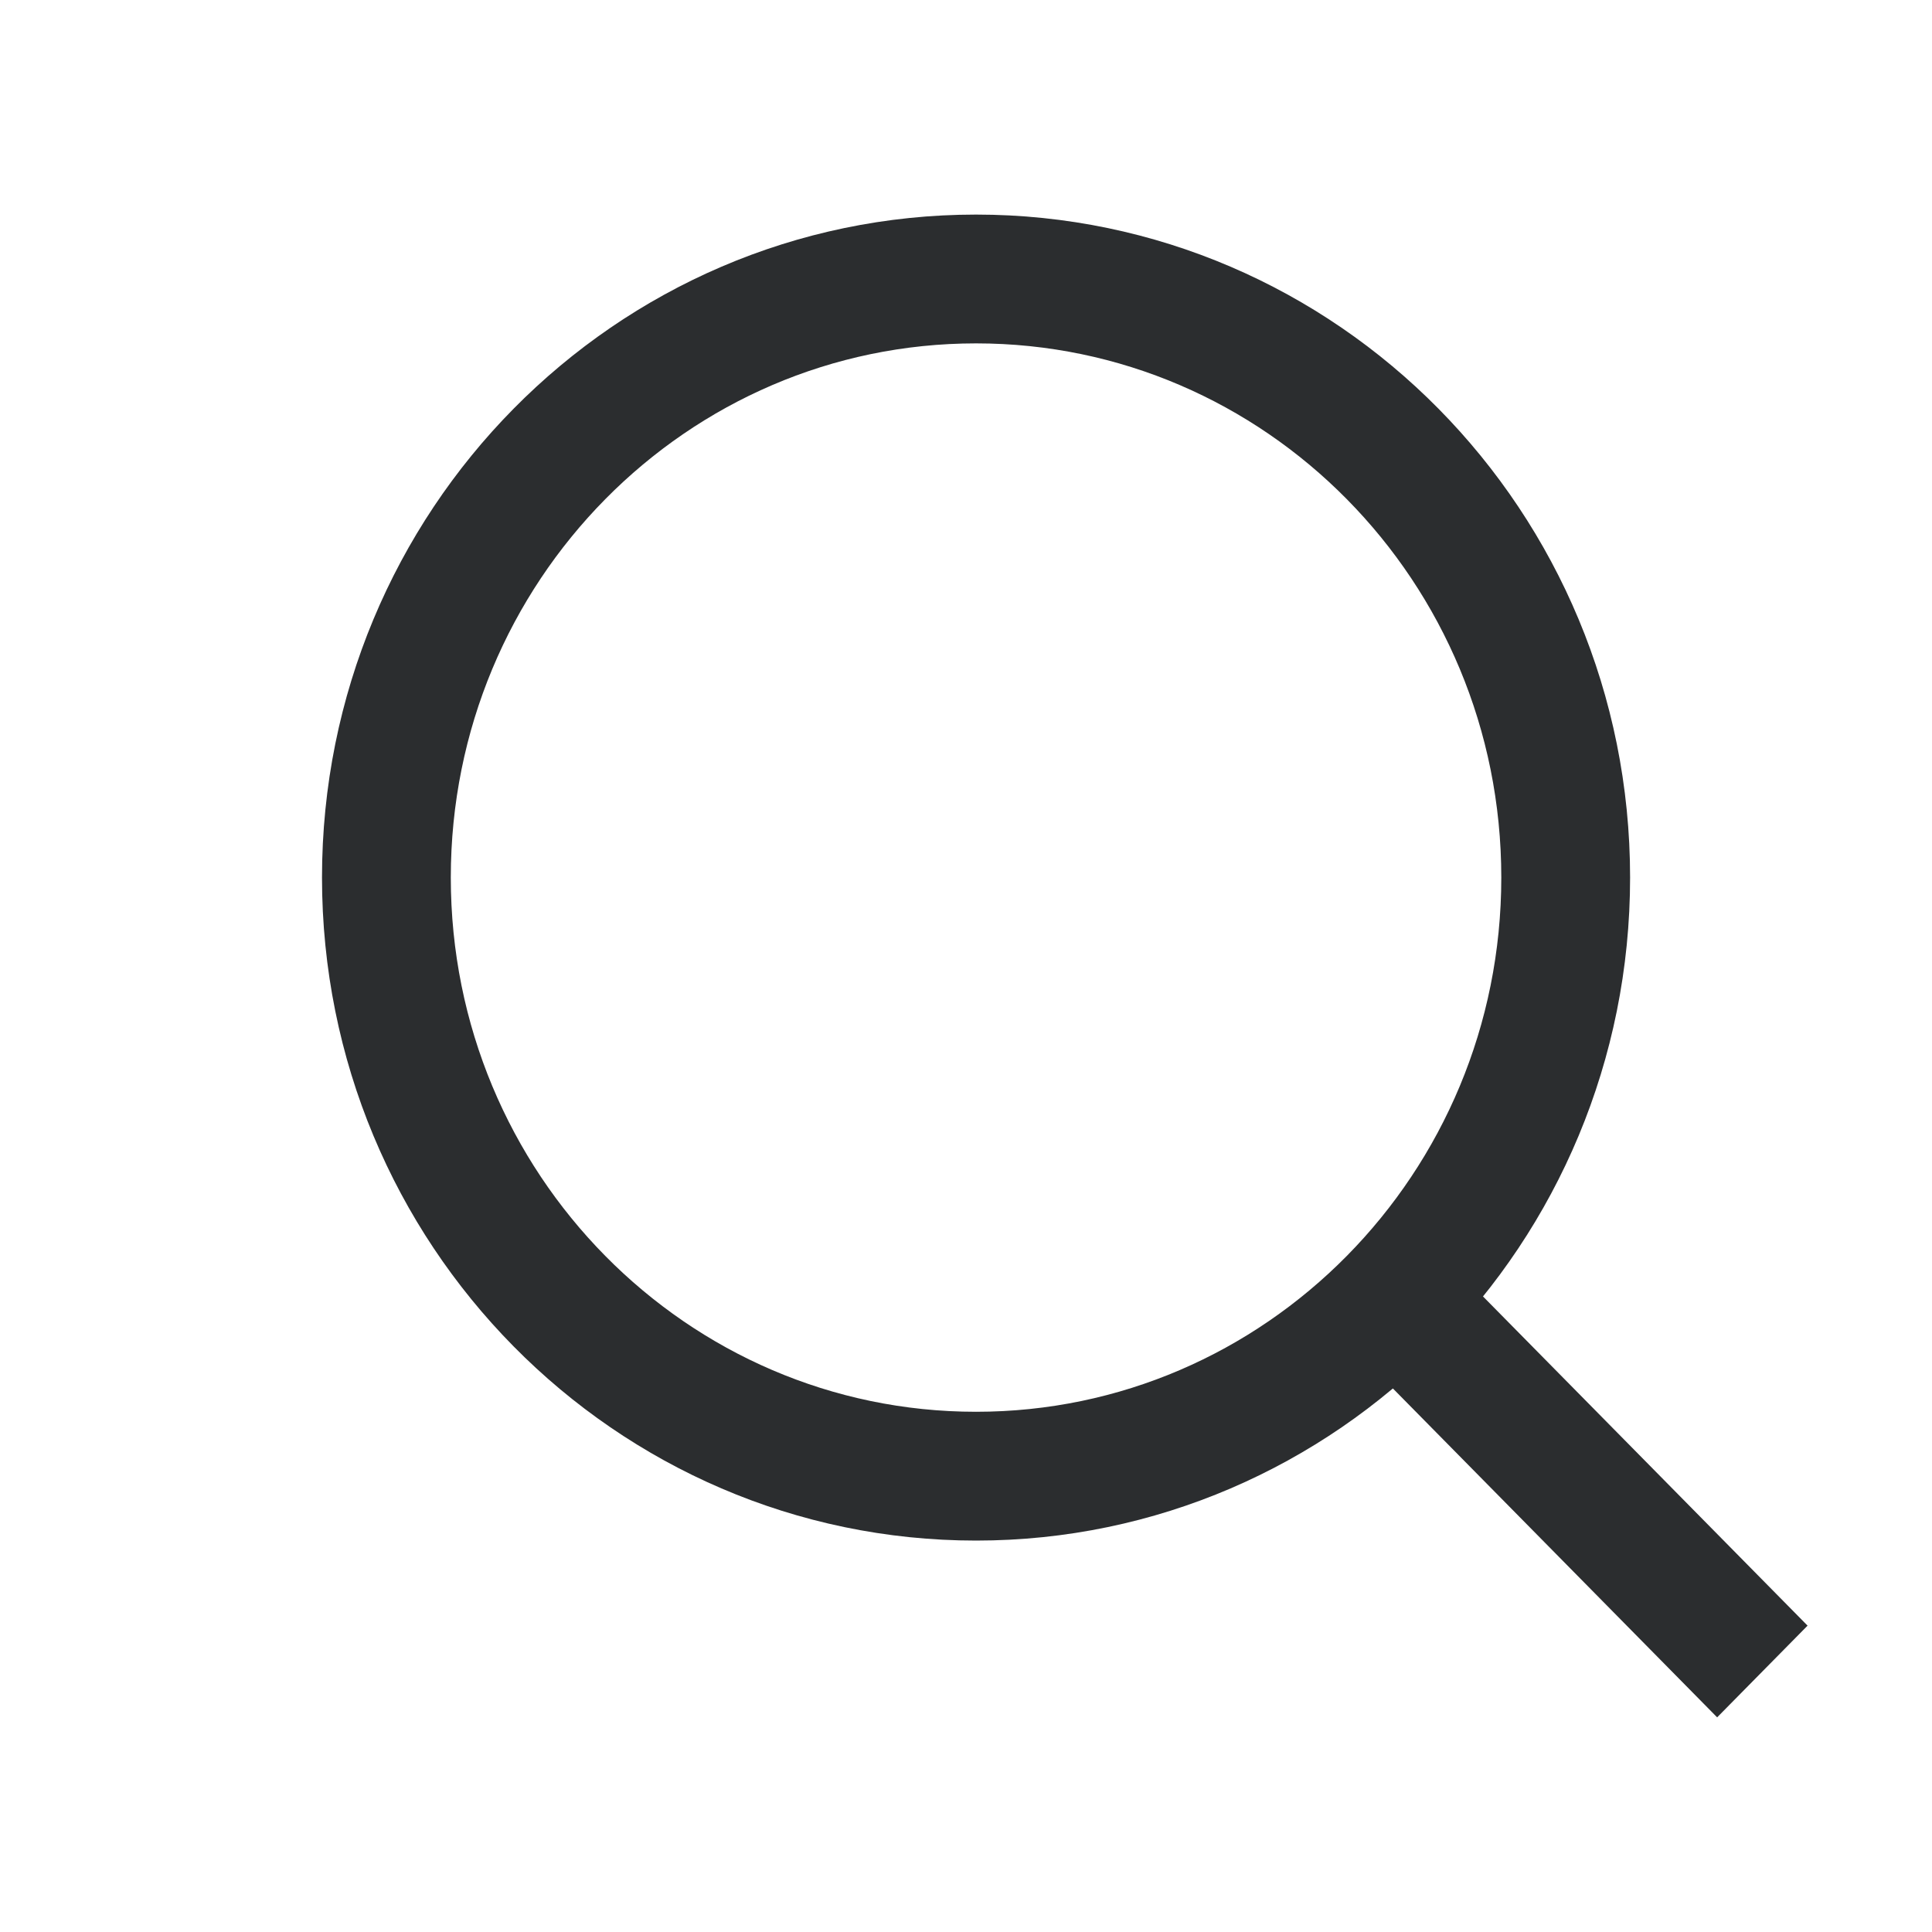 <svg width="15" height="15" viewBox="0 0 15 15" fill="none" xmlns="http://www.w3.org/2000/svg">
<path d="M12.156 6.813C12.156 9.386 10.1 11.461 7.578 11.461C5.056 11.461 3 9.386 3 6.813C3 4.24 5.056 2.166 7.578 2.166C10.1 2.166 12.156 4.24 12.156 6.813Z" stroke="#2B2D2F"/>
<line y1="-0.5" x2="3.856" y2="-0.5" transform="matrix(0.702 0.712 -0.702 0.712 10.625 10.588)" stroke="#2B2D2F"/>
</svg>
